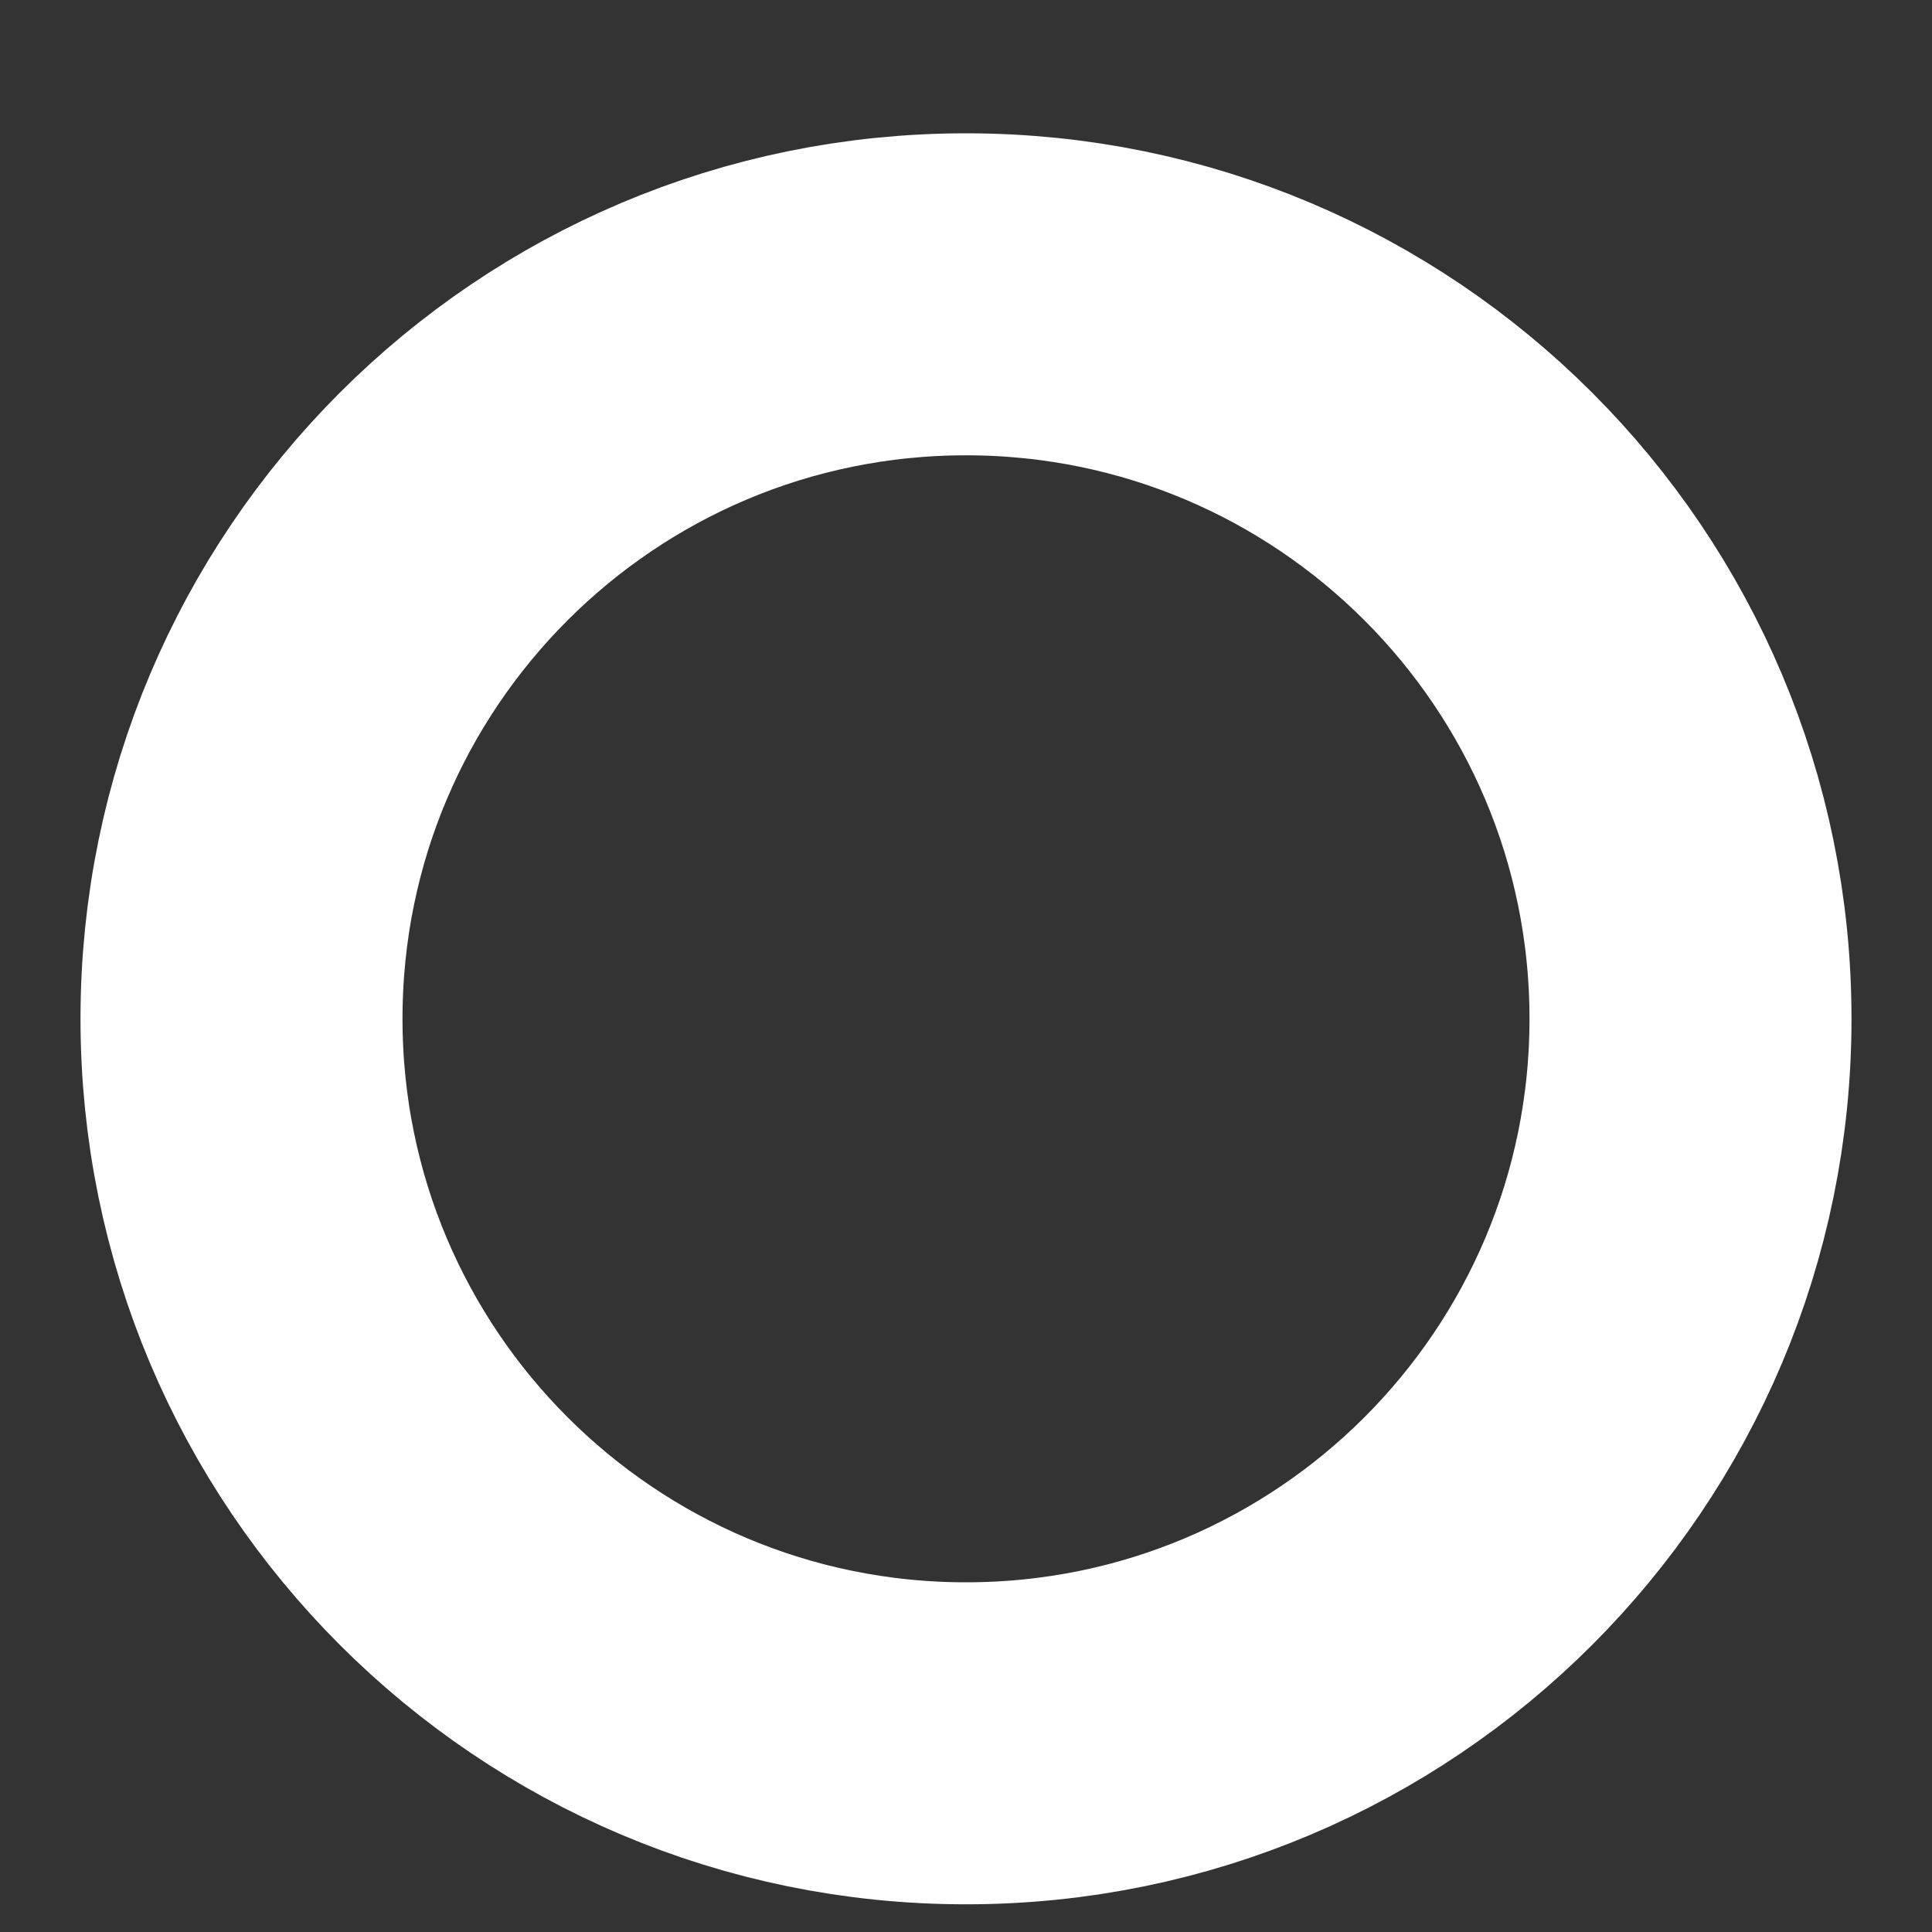 <svg width="12" height="12" viewBox="0 0 12 12" fill="none" xmlns="http://www.w3.org/2000/svg">
<rect x="0" y="0" width="12" height="12" fill="#333333" stroke="none"/>
<path id="Vector" d="M6 10.828C8.485 10.828 10.5 8.813 10.5 6.328C10.5 3.842 8.485 1.828 6 1.828C3.515 1.828 1.5 3.842 1.5 6.328C1.5 8.813 3.515 10.828 6 10.828Z" stroke="white" stroke-width="2" stroke-linecap="round" stroke-linejoin="round"/>
</svg>
